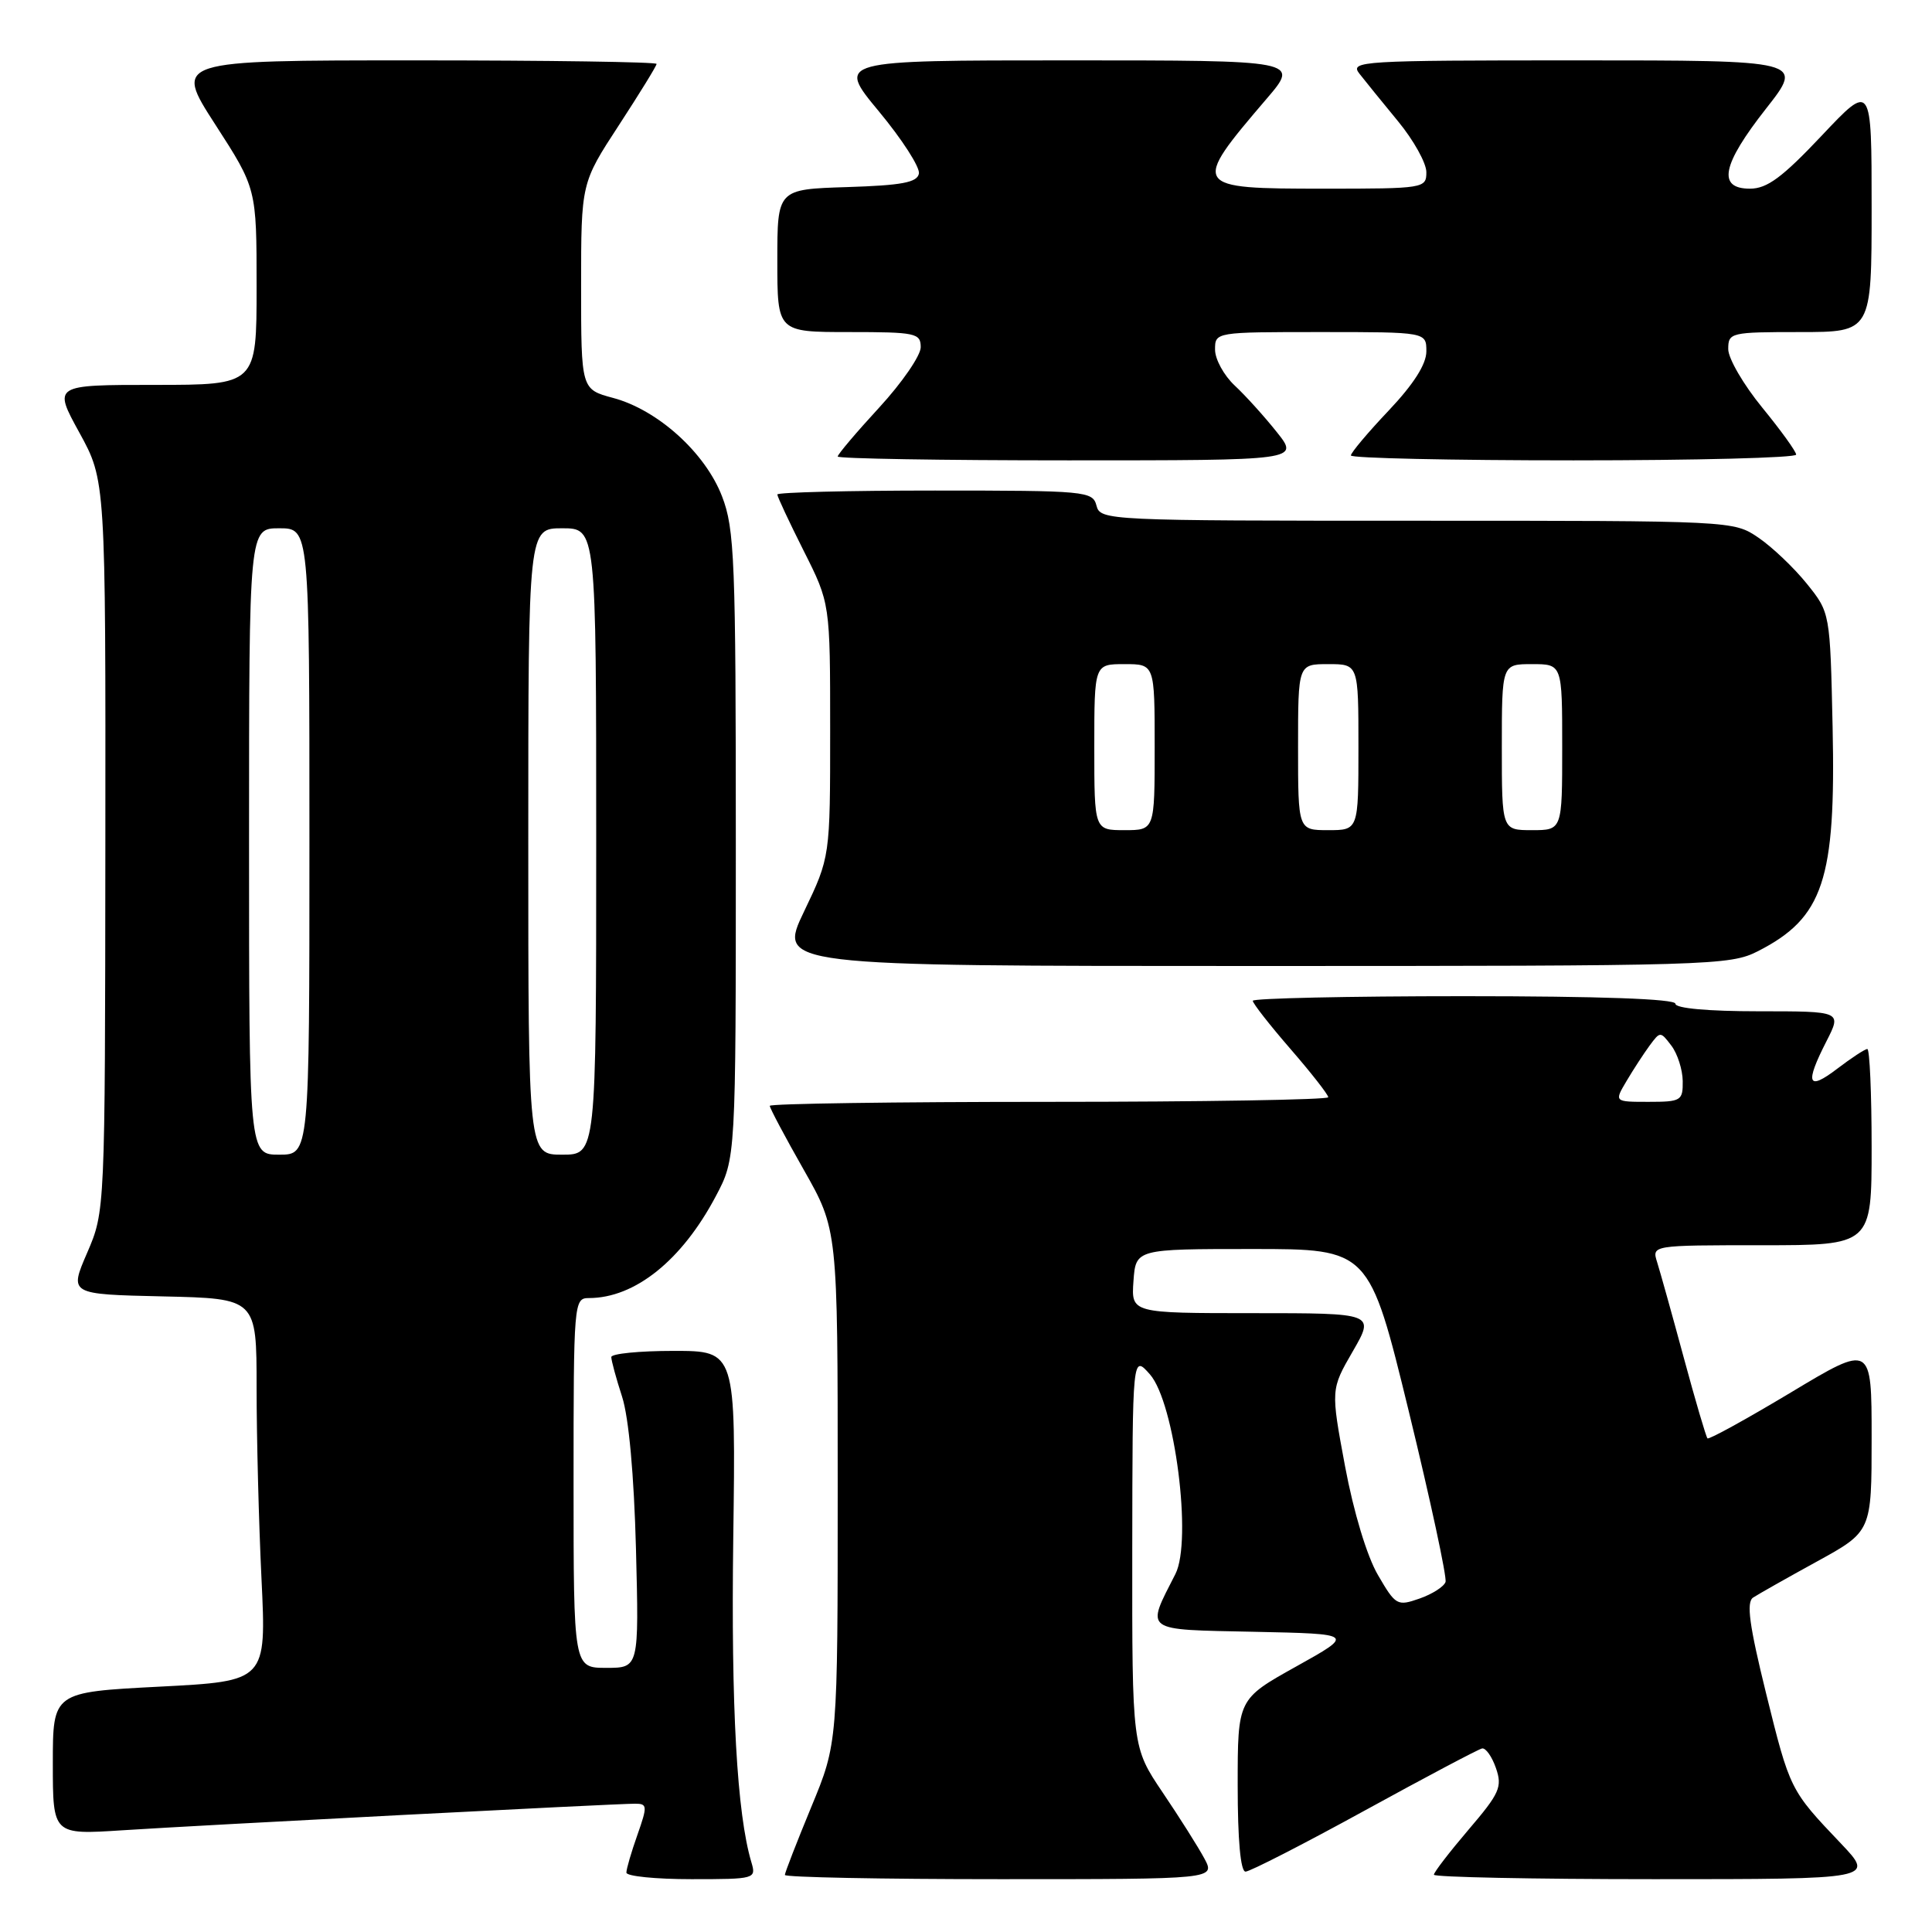 <?xml version="1.0" encoding="UTF-8" standalone="no"?>
<!DOCTYPE svg PUBLIC "-//W3C//DTD SVG 1.1//EN" "http://www.w3.org/Graphics/SVG/1.1/DTD/svg11.dtd" >
<svg xmlns="http://www.w3.org/2000/svg" xmlns:xlink="http://www.w3.org/1999/xlink" version="1.1" viewBox="0 0 256 256">
 <g >
 <path fill="currentColor"
d=" M 99.56 246.75 C 97.65 240.34 96.86 226.24 97.16 203.87 C 97.50 179.00 97.50 179.00 89.25 179.00 C 84.71 179.00 81.00 179.37 81.00 179.82 C 81.00 180.27 81.64 182.64 82.43 185.07 C 83.32 187.84 84.01 195.41 84.27 205.25 C 84.67 221.00 84.67 221.00 80.34 221.00 C 76.00 221.00 76.00 221.00 76.00 196.50 C 76.00 172.54 76.04 172.00 78.03 172.00 C 84.13 172.00 90.36 167.00 94.85 158.50 C 97.50 153.50 97.50 153.50 97.50 112.00 C 97.50 74.19 97.34 70.08 95.67 65.76 C 93.44 59.98 87.17 54.32 81.25 52.73 C 77.00 51.59 77.00 51.59 77.00 37.92 C 77.00 24.26 77.00 24.26 82.00 16.60 C 84.75 12.38 87.00 8.73 87.00 8.47 C 87.00 8.21 72.61 8.00 55.02 8.00 C 23.04 8.00 23.04 8.00 28.52 16.49 C 34.00 24.98 34.00 24.98 34.00 37.99 C 34.00 51.00 34.00 51.00 20.52 51.00 C 7.04 51.00 7.04 51.00 10.52 57.33 C 14.00 63.67 14.00 63.67 13.96 112.08 C 13.92 160.50 13.92 160.50 11.55 166.00 C 9.17 171.50 9.17 171.50 21.59 171.78 C 34.00 172.06 34.00 172.06 34.00 183.87 C 34.00 190.37 34.29 201.78 34.65 209.22 C 35.30 222.76 35.30 222.76 21.15 223.49 C 7.00 224.22 7.00 224.22 7.00 233.67 C 7.00 243.12 7.00 243.12 16.25 242.52 C 26.87 241.83 81.47 239.00 84.14 239.00 C 85.78 239.00 85.81 239.29 84.46 243.13 C 83.66 245.39 83.00 247.64 83.00 248.13 C 83.00 248.61 86.88 249.00 91.62 249.00 C 100.08 249.00 100.22 248.96 99.56 246.75 Z  M 159.58 246.25 C 158.77 244.74 156.28 240.80 154.05 237.50 C 150.01 231.50 150.01 231.50 150.03 205.50 C 150.06 179.50 150.06 179.50 152.37 182.11 C 155.66 185.85 158.00 204.14 155.75 208.56 C 151.82 216.28 151.32 215.91 166.19 216.22 C 179.50 216.50 179.50 216.50 171.75 220.82 C 164.00 225.14 164.00 225.14 164.00 236.57 C 164.00 243.82 164.38 248.00 165.04 248.00 C 165.61 248.00 172.70 244.37 180.79 239.93 C 188.88 235.49 195.89 231.78 196.38 231.68 C 196.86 231.58 197.69 232.75 198.22 234.28 C 199.09 236.78 198.71 237.62 194.59 242.44 C 192.07 245.40 190.00 248.08 190.00 248.41 C 190.00 248.73 203.15 249.00 219.21 249.00 C 248.42 249.00 248.42 249.00 243.91 244.25 C 237.19 237.19 237.18 237.17 234.01 224.36 C 231.79 215.36 231.38 212.31 232.29 211.69 C 232.96 211.25 236.76 209.10 240.75 206.91 C 248.00 202.93 248.00 202.93 248.00 190.51 C 248.00 178.08 248.00 178.08 237.30 184.51 C 231.41 188.04 226.44 190.78 226.25 190.59 C 226.06 190.39 224.64 185.57 223.10 179.87 C 221.56 174.17 219.97 168.49 219.58 167.25 C 218.87 165.00 218.87 165.00 233.43 165.00 C 248.00 165.00 248.00 165.00 248.00 152.00 C 248.00 144.85 247.74 139.00 247.43 139.00 C 247.12 139.00 245.32 140.18 243.43 141.62 C 239.51 144.61 239.13 143.62 242.02 137.96 C 244.04 134.00 244.04 134.00 233.02 134.00 C 226.34 134.00 222.00 133.61 222.00 133.00 C 222.00 132.36 212.00 132.00 194.00 132.00 C 178.60 132.00 166.00 132.28 166.00 132.61 C 166.00 132.95 168.25 135.83 171.00 139.00 C 173.75 142.17 176.00 145.05 176.00 145.39 C 176.00 145.72 159.35 146.00 139.00 146.00 C 118.65 146.00 102.00 146.24 102.00 146.53 C 102.00 146.83 104.02 150.64 106.50 155.00 C 111.00 162.93 111.00 162.93 111.00 196.95 C 111.00 230.98 111.00 230.98 107.50 239.43 C 105.58 244.08 104.00 248.14 104.00 248.44 C 104.00 248.75 116.84 249.00 132.53 249.00 C 161.05 249.00 161.05 249.00 159.58 246.25 Z  M 232.95 126.03 C 241.60 121.61 243.27 116.60 242.83 96.34 C 242.50 81.18 242.50 81.18 239.41 77.34 C 237.71 75.23 234.83 72.49 233.01 71.25 C 229.71 69.00 229.61 69.00 187.76 69.00 C 146.65 69.00 145.80 68.96 145.29 67.00 C 144.79 65.08 143.93 65.00 123.88 65.00 C 112.40 65.00 103.00 65.24 103.00 65.52 C 103.00 65.81 104.58 69.18 106.50 73.00 C 110.00 79.95 110.00 79.95 110.00 96.75 C 110.00 113.56 110.00 113.56 106.54 120.78 C 103.08 128.00 103.08 128.00 166.08 128.00 C 226.81 128.00 229.22 127.93 232.95 126.03 Z  M 169.18 57.25 C 167.54 55.19 165.03 52.41 163.60 51.08 C 162.17 49.74 161.00 47.60 161.00 46.33 C 161.00 44.00 161.01 44.00 175.00 44.00 C 189.00 44.00 189.00 44.00 189.00 46.56 C 189.00 48.26 187.32 50.90 184.00 54.41 C 181.25 57.31 179.00 59.99 179.00 60.35 C 179.00 60.71 192.28 61.00 208.50 61.00 C 224.72 61.00 238.00 60.66 238.00 60.24 C 238.00 59.83 235.97 57.02 233.50 54.00 C 231.03 50.98 229.00 47.50 229.00 46.26 C 229.00 44.07 229.31 44.00 238.50 44.00 C 248.00 44.00 248.00 44.00 248.00 27.48 C 248.00 10.96 248.00 10.96 241.38 17.98 C 236.16 23.51 234.15 25.00 231.88 25.00 C 227.52 25.00 228.16 21.84 234.02 14.38 C 239.03 8.00 239.03 8.00 208.89 8.00 C 180.34 8.00 178.83 8.09 180.12 9.75 C 180.87 10.71 183.17 13.55 185.24 16.06 C 187.31 18.57 189.00 21.61 189.00 22.81 C 189.00 24.95 188.72 25.00 175.47 25.00 C 157.89 25.00 157.79 24.84 167.84 13.08 C 172.19 8.00 172.19 8.00 141.52 8.00 C 110.85 8.00 110.85 8.00 116.45 14.75 C 119.53 18.46 121.92 22.17 121.76 23.00 C 121.54 24.18 119.50 24.56 112.24 24.79 C 103.00 25.08 103.00 25.08 103.00 34.54 C 103.00 44.00 103.00 44.00 112.50 44.00 C 121.35 44.00 122.00 44.14 122.00 46.01 C 122.00 47.11 119.53 50.71 116.50 54.00 C 113.47 57.29 111.00 60.21 111.00 60.49 C 111.00 60.77 124.76 61.00 141.58 61.00 C 172.17 61.00 172.17 61.00 169.18 57.25 Z  M 33.00 111.50 C 33.00 70.00 33.00 70.00 37.00 70.00 C 41.00 70.00 41.00 70.00 41.00 111.50 C 41.00 153.00 41.00 153.00 37.00 153.00 C 33.00 153.00 33.00 153.00 33.00 111.50 Z  M 70.00 111.50 C 70.00 70.00 70.00 70.00 74.50 70.00 C 79.00 70.00 79.00 70.00 79.00 111.50 C 79.00 153.00 79.00 153.00 74.50 153.00 C 70.00 153.00 70.00 153.00 70.00 111.50 Z  M 182.58 208.69 C 181.13 206.21 179.36 200.35 178.23 194.31 C 176.33 184.11 176.33 184.11 179.25 179.06 C 182.17 174.00 182.17 174.00 166.03 174.00 C 149.89 174.00 149.89 174.00 150.19 169.75 C 150.50 165.50 150.50 165.50 165.96 165.50 C 181.42 165.50 181.42 165.50 186.67 187.00 C 189.55 198.82 191.74 209.01 191.54 209.62 C 191.33 210.24 189.78 211.23 188.09 211.82 C 185.14 212.85 184.93 212.73 182.58 208.69 Z  M 215.52 143.25 C 216.41 141.74 217.79 139.63 218.57 138.56 C 219.99 136.64 220.01 136.64 221.47 138.56 C 222.28 139.63 222.95 141.74 222.97 143.25 C 223.00 145.85 222.76 146.00 218.44 146.00 C 213.89 146.00 213.89 146.00 215.52 143.25 Z  M 145.00 99.00 C 145.00 88.00 145.00 88.00 149.00 88.00 C 153.00 88.00 153.00 88.00 153.00 99.00 C 153.00 110.00 153.00 110.00 149.00 110.00 C 145.00 110.00 145.00 110.00 145.00 99.00 Z  M 172.00 99.00 C 172.00 88.00 172.00 88.00 176.00 88.00 C 180.00 88.00 180.00 88.00 180.00 99.00 C 180.00 110.00 180.00 110.00 176.00 110.00 C 172.00 110.00 172.00 110.00 172.00 99.00 Z  M 199.00 99.00 C 199.00 88.00 199.00 88.00 203.00 88.00 C 207.00 88.00 207.00 88.00 207.00 99.00 C 207.00 110.00 207.00 110.00 203.00 110.00 C 199.00 110.00 199.00 110.00 199.00 99.00 Z "/>
</g>
</svg>